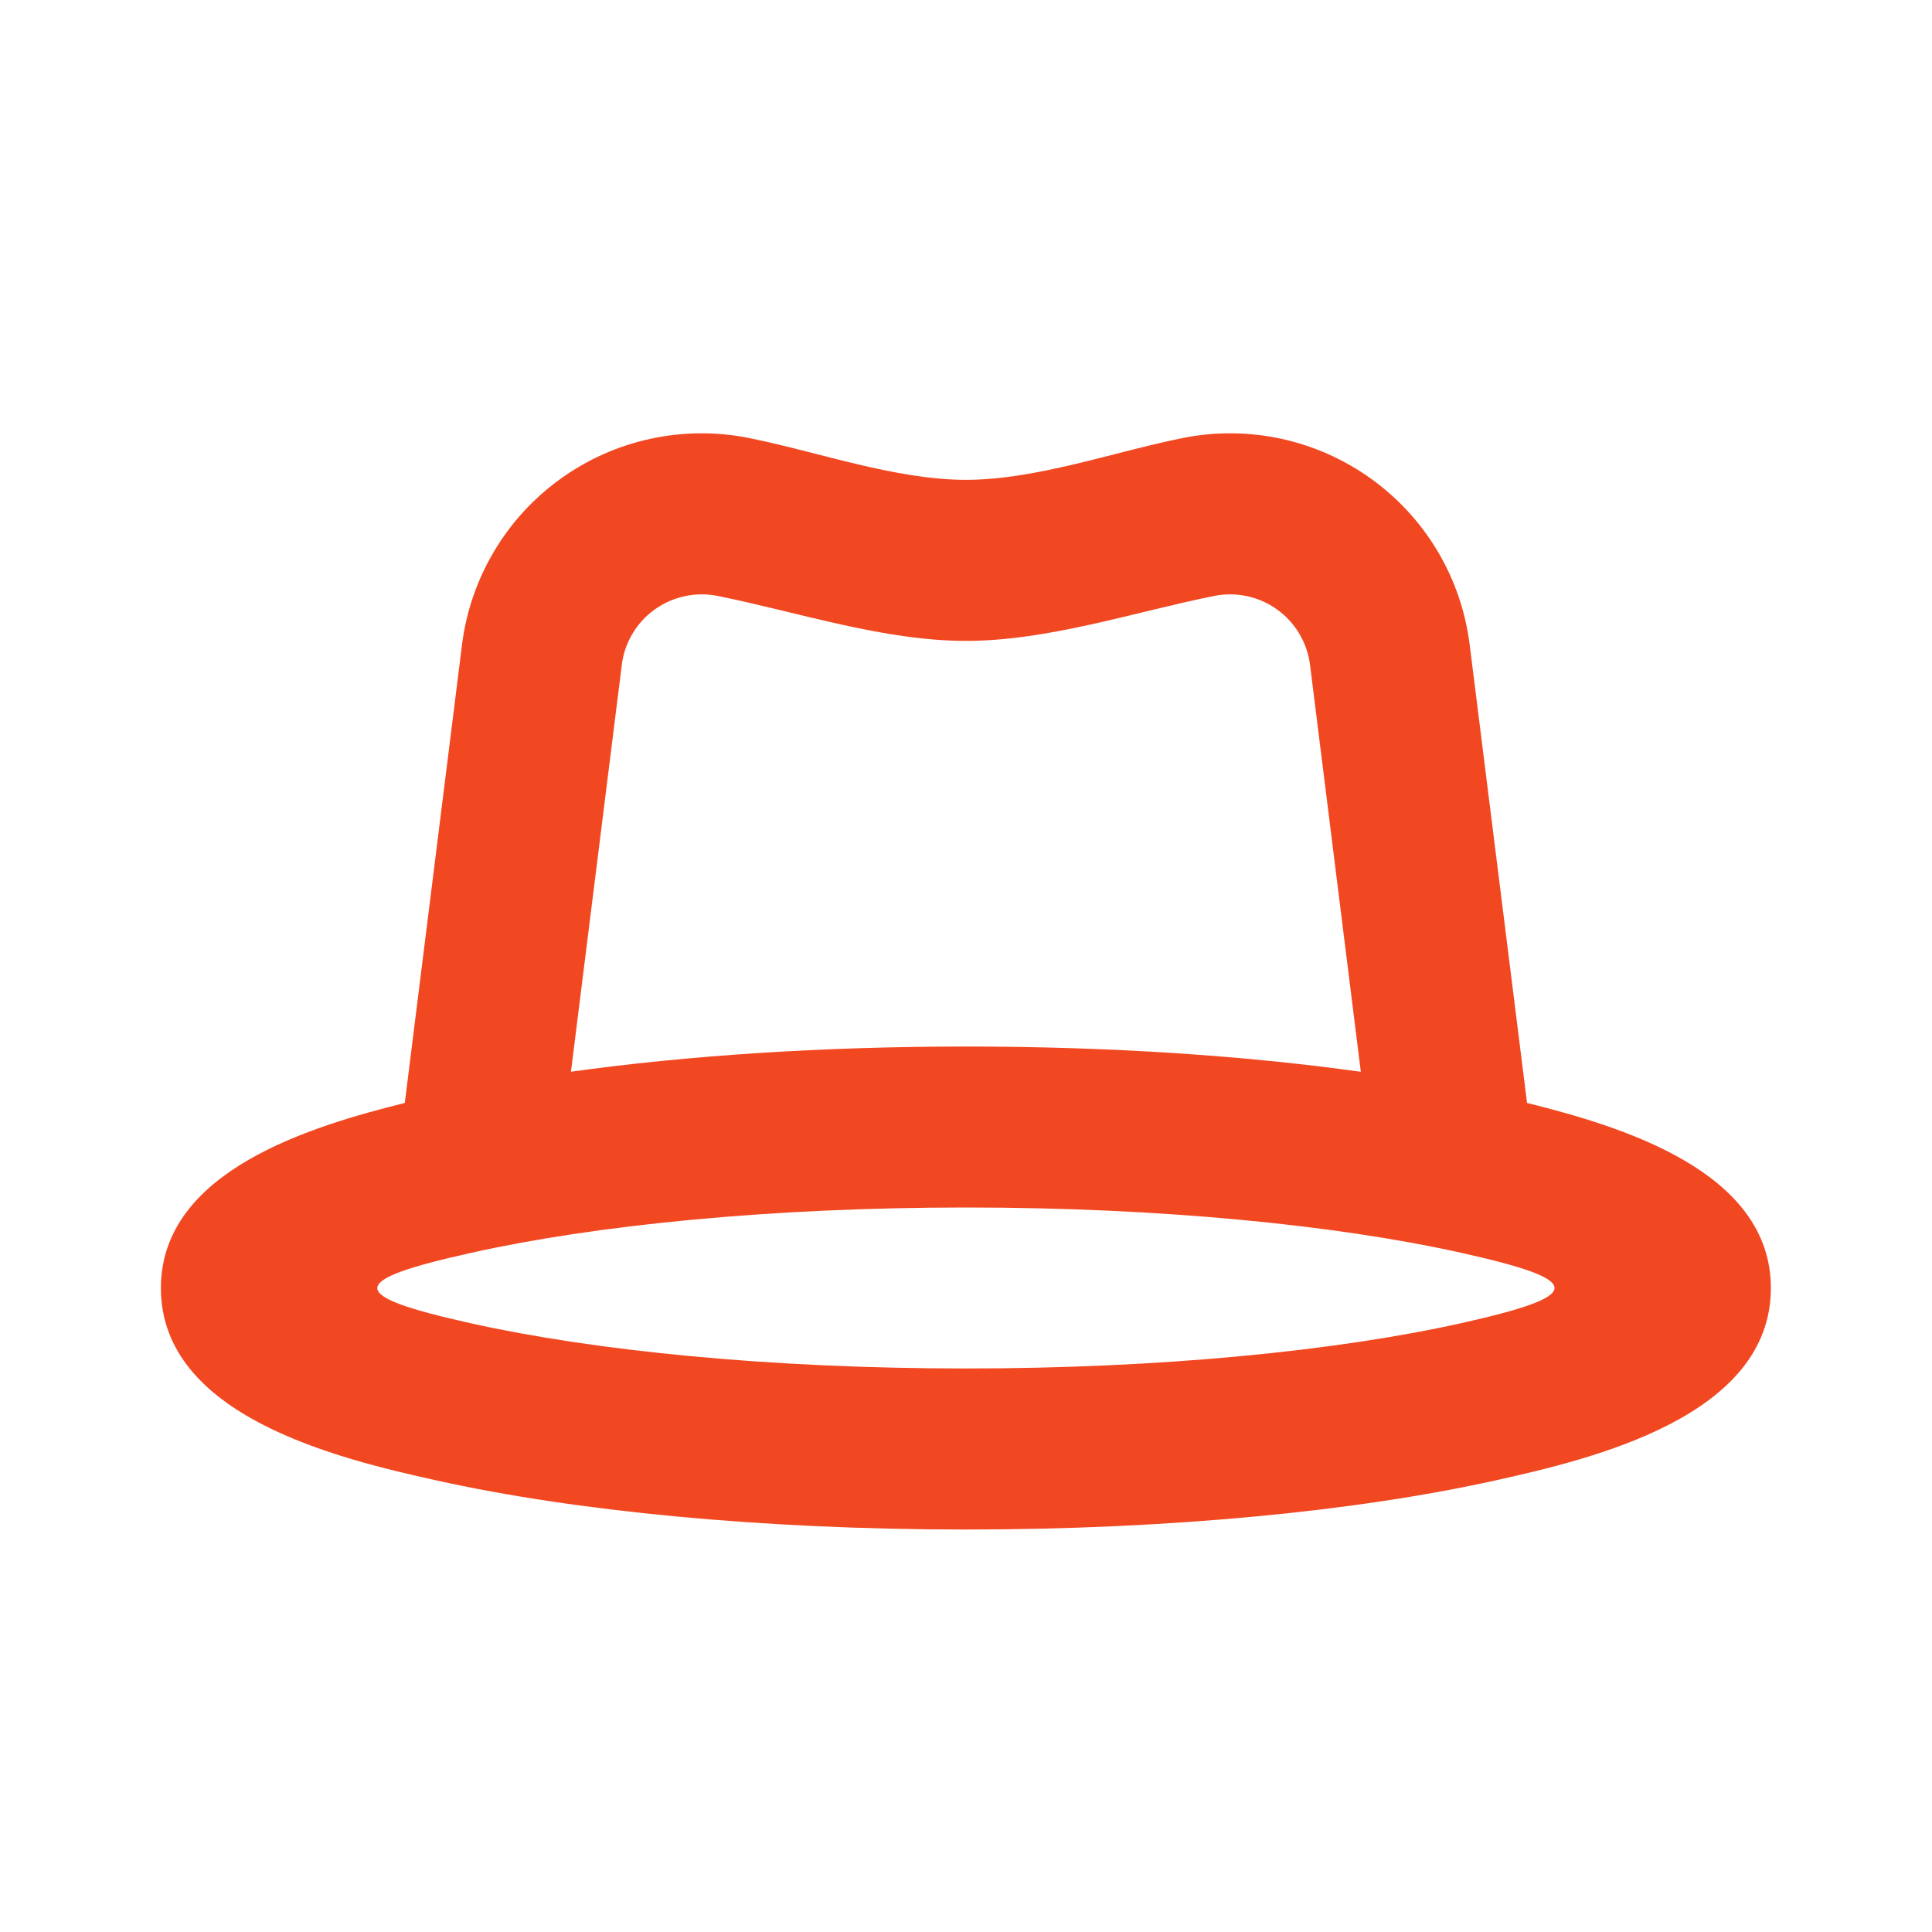 <svg width="25" height="25" viewBox="0 0 25 25" fill="none" xmlns="http://www.w3.org/2000/svg">
<path fill-rule="evenodd" clip-rule="evenodd" d="M5.238 14.272L5.978 8.345C6.031 7.918 6.172 7.508 6.391 7.138C6.61 6.768 6.903 6.448 7.252 6.197C7.6 5.945 7.997 5.769 8.417 5.678C8.837 5.587 9.271 5.583 9.692 5.668C10.585 5.847 11.586 6.209 12.499 6.209C13.411 6.209 14.412 5.847 15.305 5.668C15.726 5.583 16.16 5.587 16.58 5.678C17 5.769 17.396 5.946 17.745 6.197C18.093 6.448 18.387 6.769 18.606 7.138C18.825 7.508 18.965 7.919 19.018 8.345L19.76 14.272C20.944 14.568 22.915 15.141 22.915 16.667C22.915 18.329 20.61 18.877 19.353 19.156C17.563 19.554 15.14 19.792 12.499 19.792C9.857 19.792 7.434 19.554 5.645 19.156C4.386 18.877 2.082 18.329 2.082 16.667C2.082 15.141 4.054 14.568 5.238 14.272ZM8.046 8.604C8.063 8.462 8.11 8.325 8.183 8.202C8.256 8.078 8.354 7.972 8.47 7.888C8.586 7.804 8.719 7.745 8.859 7.715C8.999 7.684 9.144 7.683 9.284 7.711C10.325 7.92 11.43 8.293 12.499 8.293C13.567 8.293 14.673 7.92 15.713 7.711C15.854 7.683 15.999 7.684 16.139 7.715C16.279 7.745 16.411 7.804 16.527 7.888C16.643 7.972 16.741 8.078 16.814 8.202C16.887 8.325 16.934 8.462 16.952 8.604L17.609 13.869C16.11 13.659 14.359 13.542 12.499 13.542C10.638 13.542 8.887 13.659 7.388 13.868L8.046 8.604ZM6.096 17.124C4.478 16.765 4.478 16.571 6.096 16.212C7.698 15.854 9.962 15.625 12.499 15.625C15.035 15.625 17.3 15.854 18.902 16.21C20.52 16.57 20.52 16.762 18.902 17.123C17.3 17.479 15.035 17.708 12.499 17.708C9.962 17.708 7.698 17.48 6.096 17.124Z" fill="#F24822"/>
</svg>
